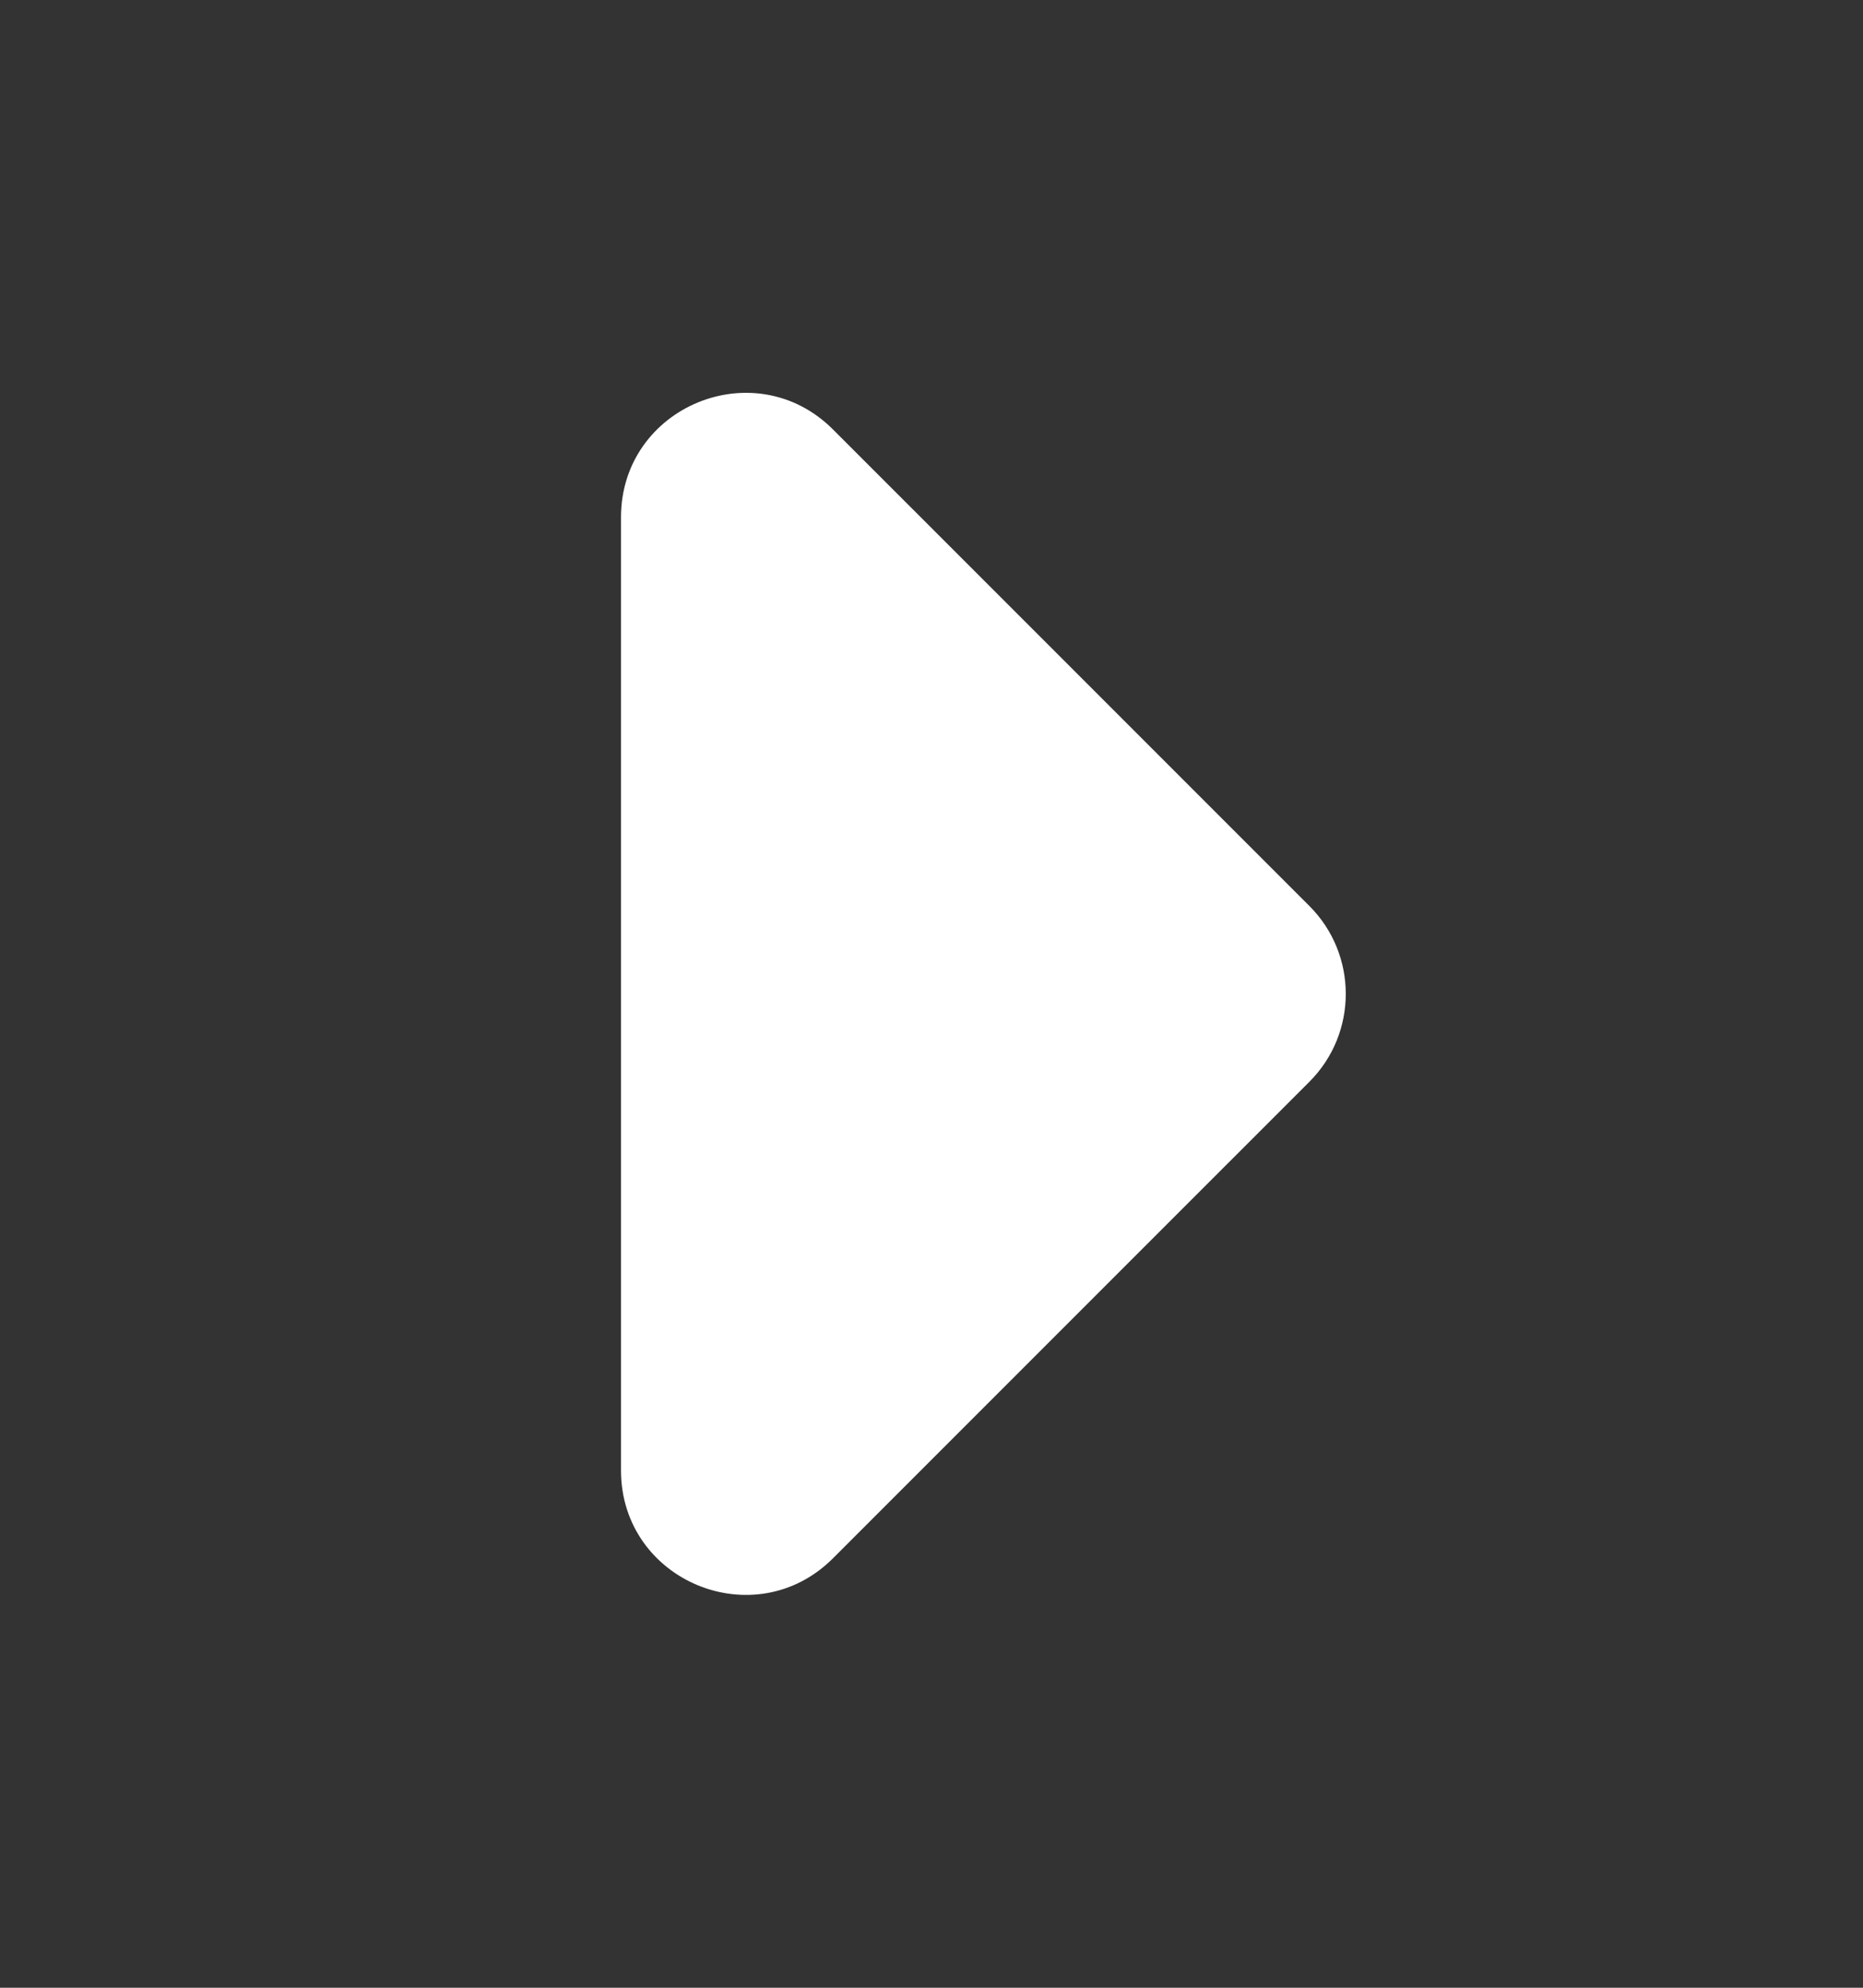 <svg width="15" height="16" viewBox="0 0 15 16" fill="none" xmlns="http://www.w3.org/2000/svg">
<rect x="0" y="0" width="15" height="16" fill="#333333" stroke="none"/>
<path d="M10.543 8.707L6.707 12.543C6.077 13.173 5 12.727 5 11.836V4.164C5 3.273 6.077 2.827 6.707 3.457L10.543 7.293C10.933 7.683 10.933 8.317 10.543 8.707Z" fill="white"/>
</svg>
